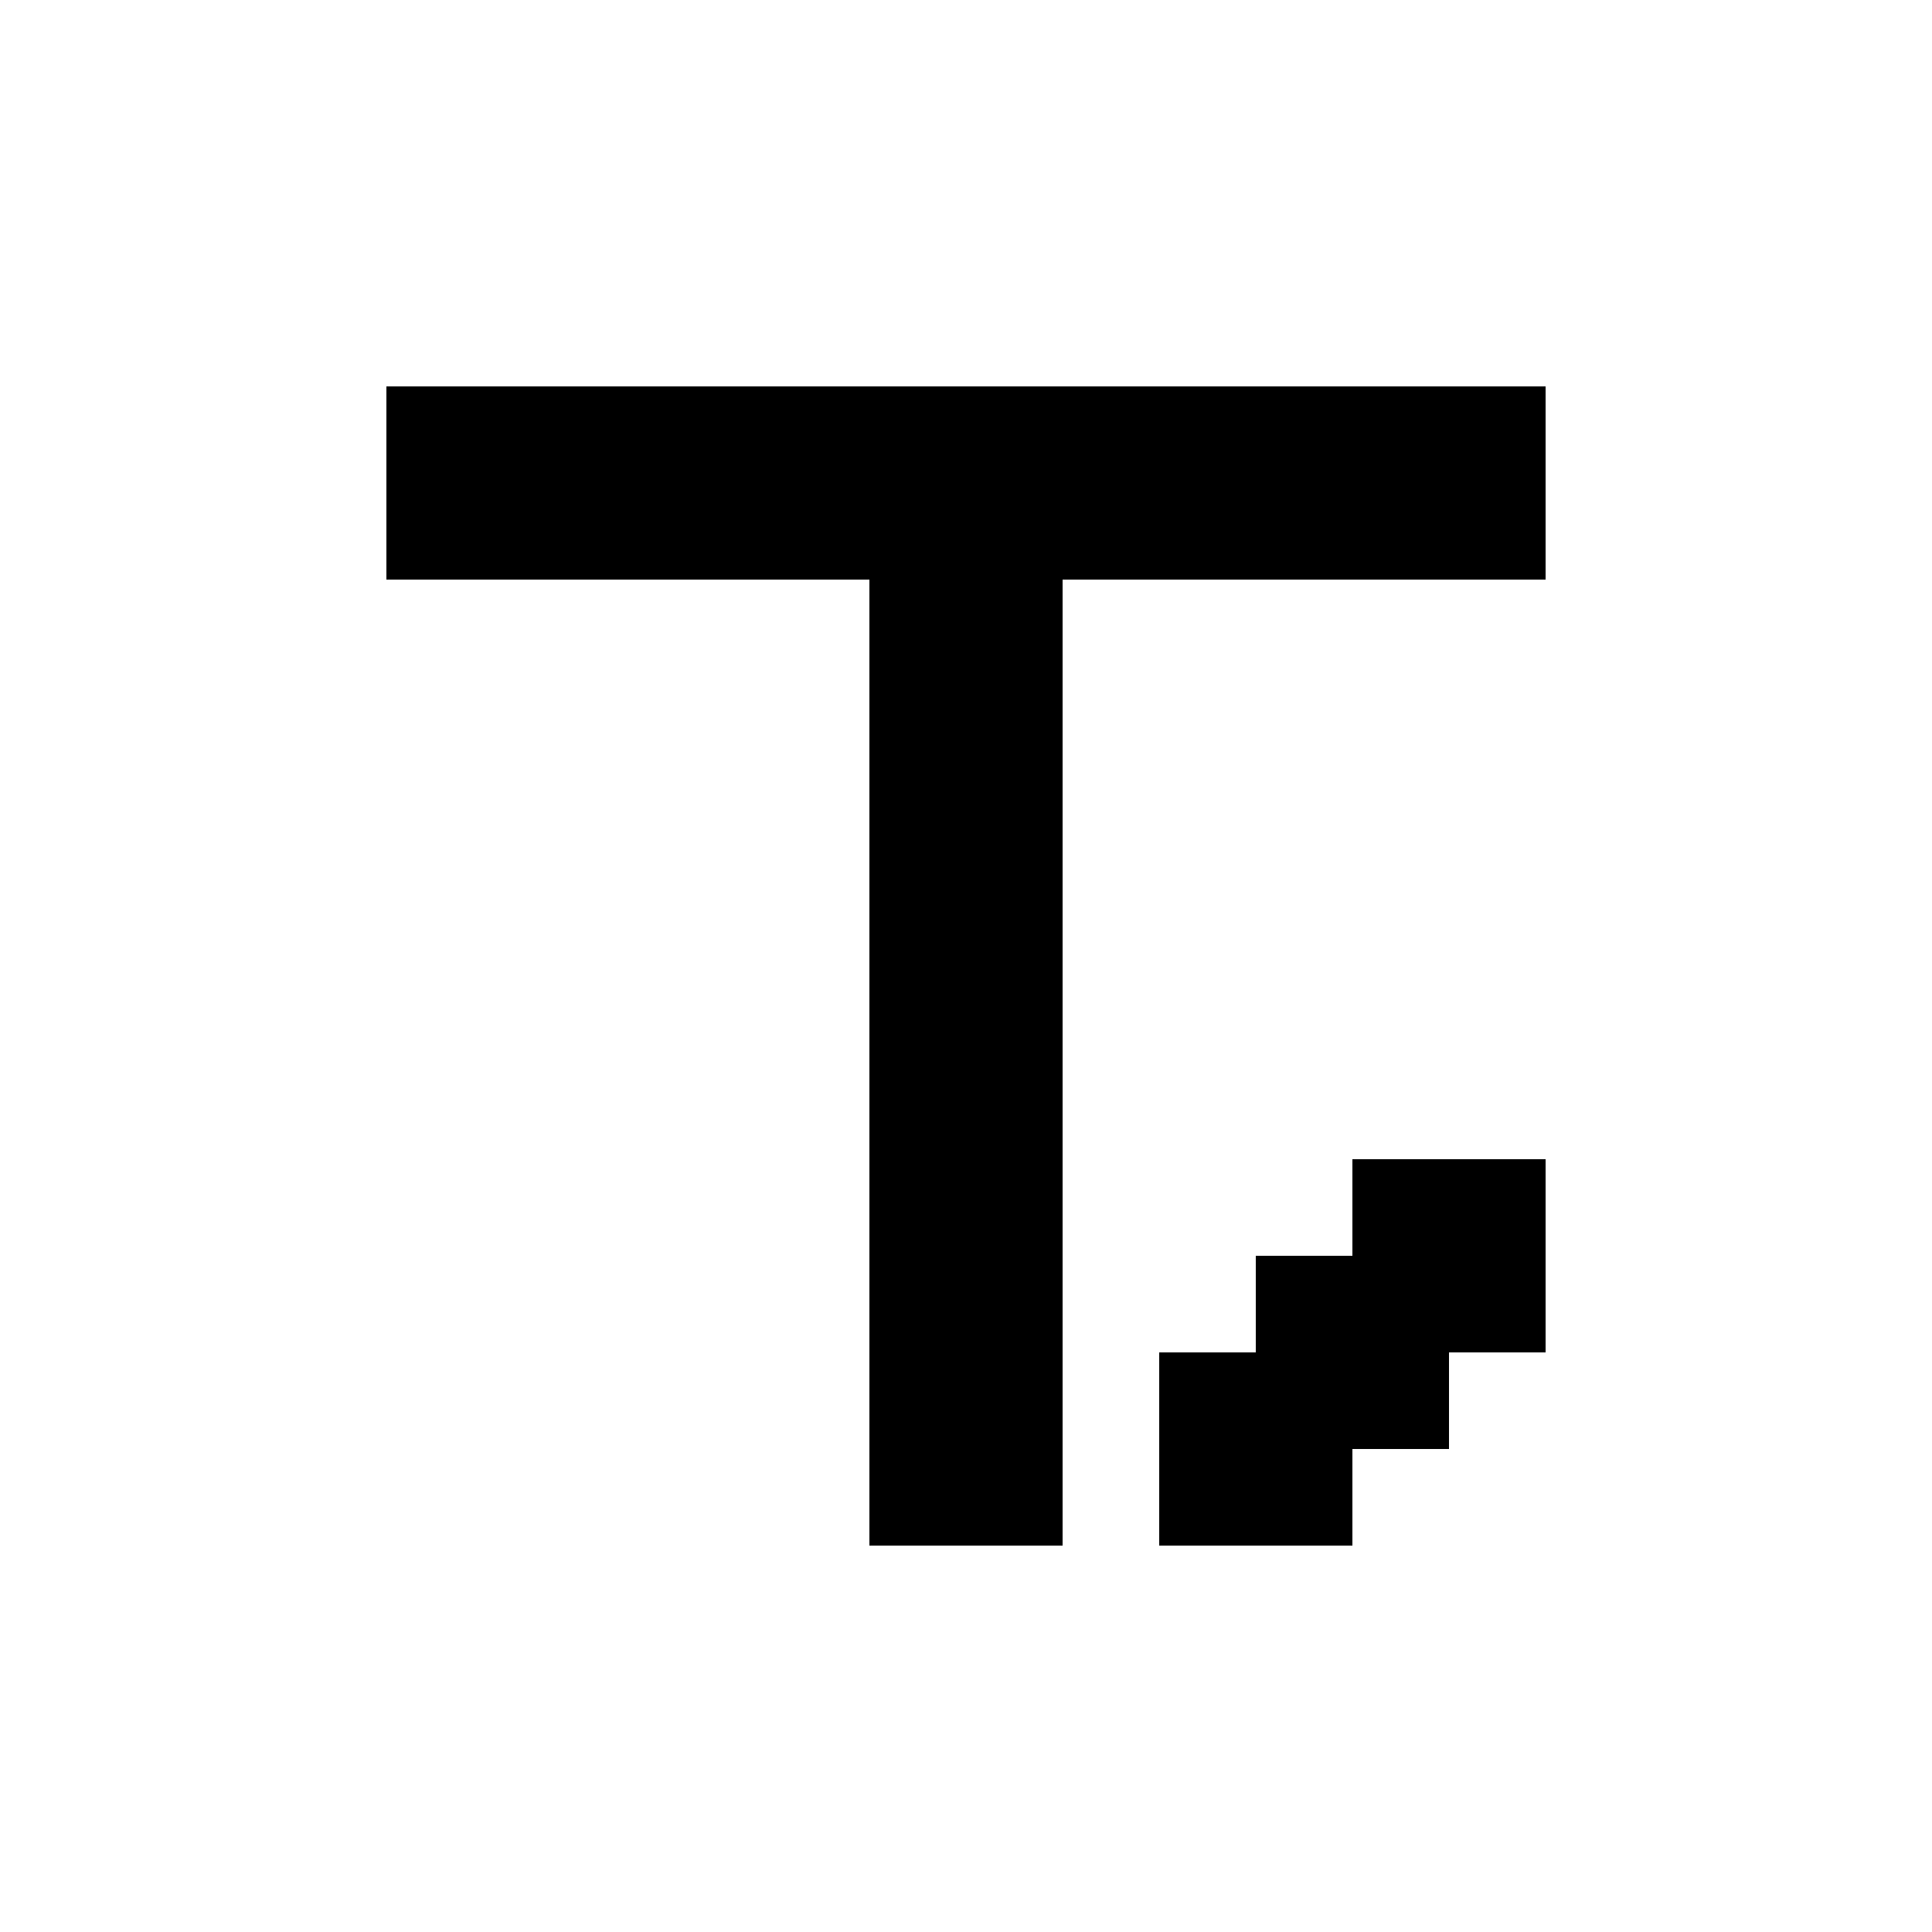 <svg width="20" height="20" viewBox="0 0 20 20" xmlns="http://www.w3.org/2000/svg" fill="currentColor">
  <path d="M4 4H16V6H11V16H9V6H4V4Z"/>
  <path d="M14 12H16V14H14V12Z"/>
  <path d="M13 13H15V15H13V13Z"/>
  <path d="M12 14H14V16H12V14Z"/>
</svg>
